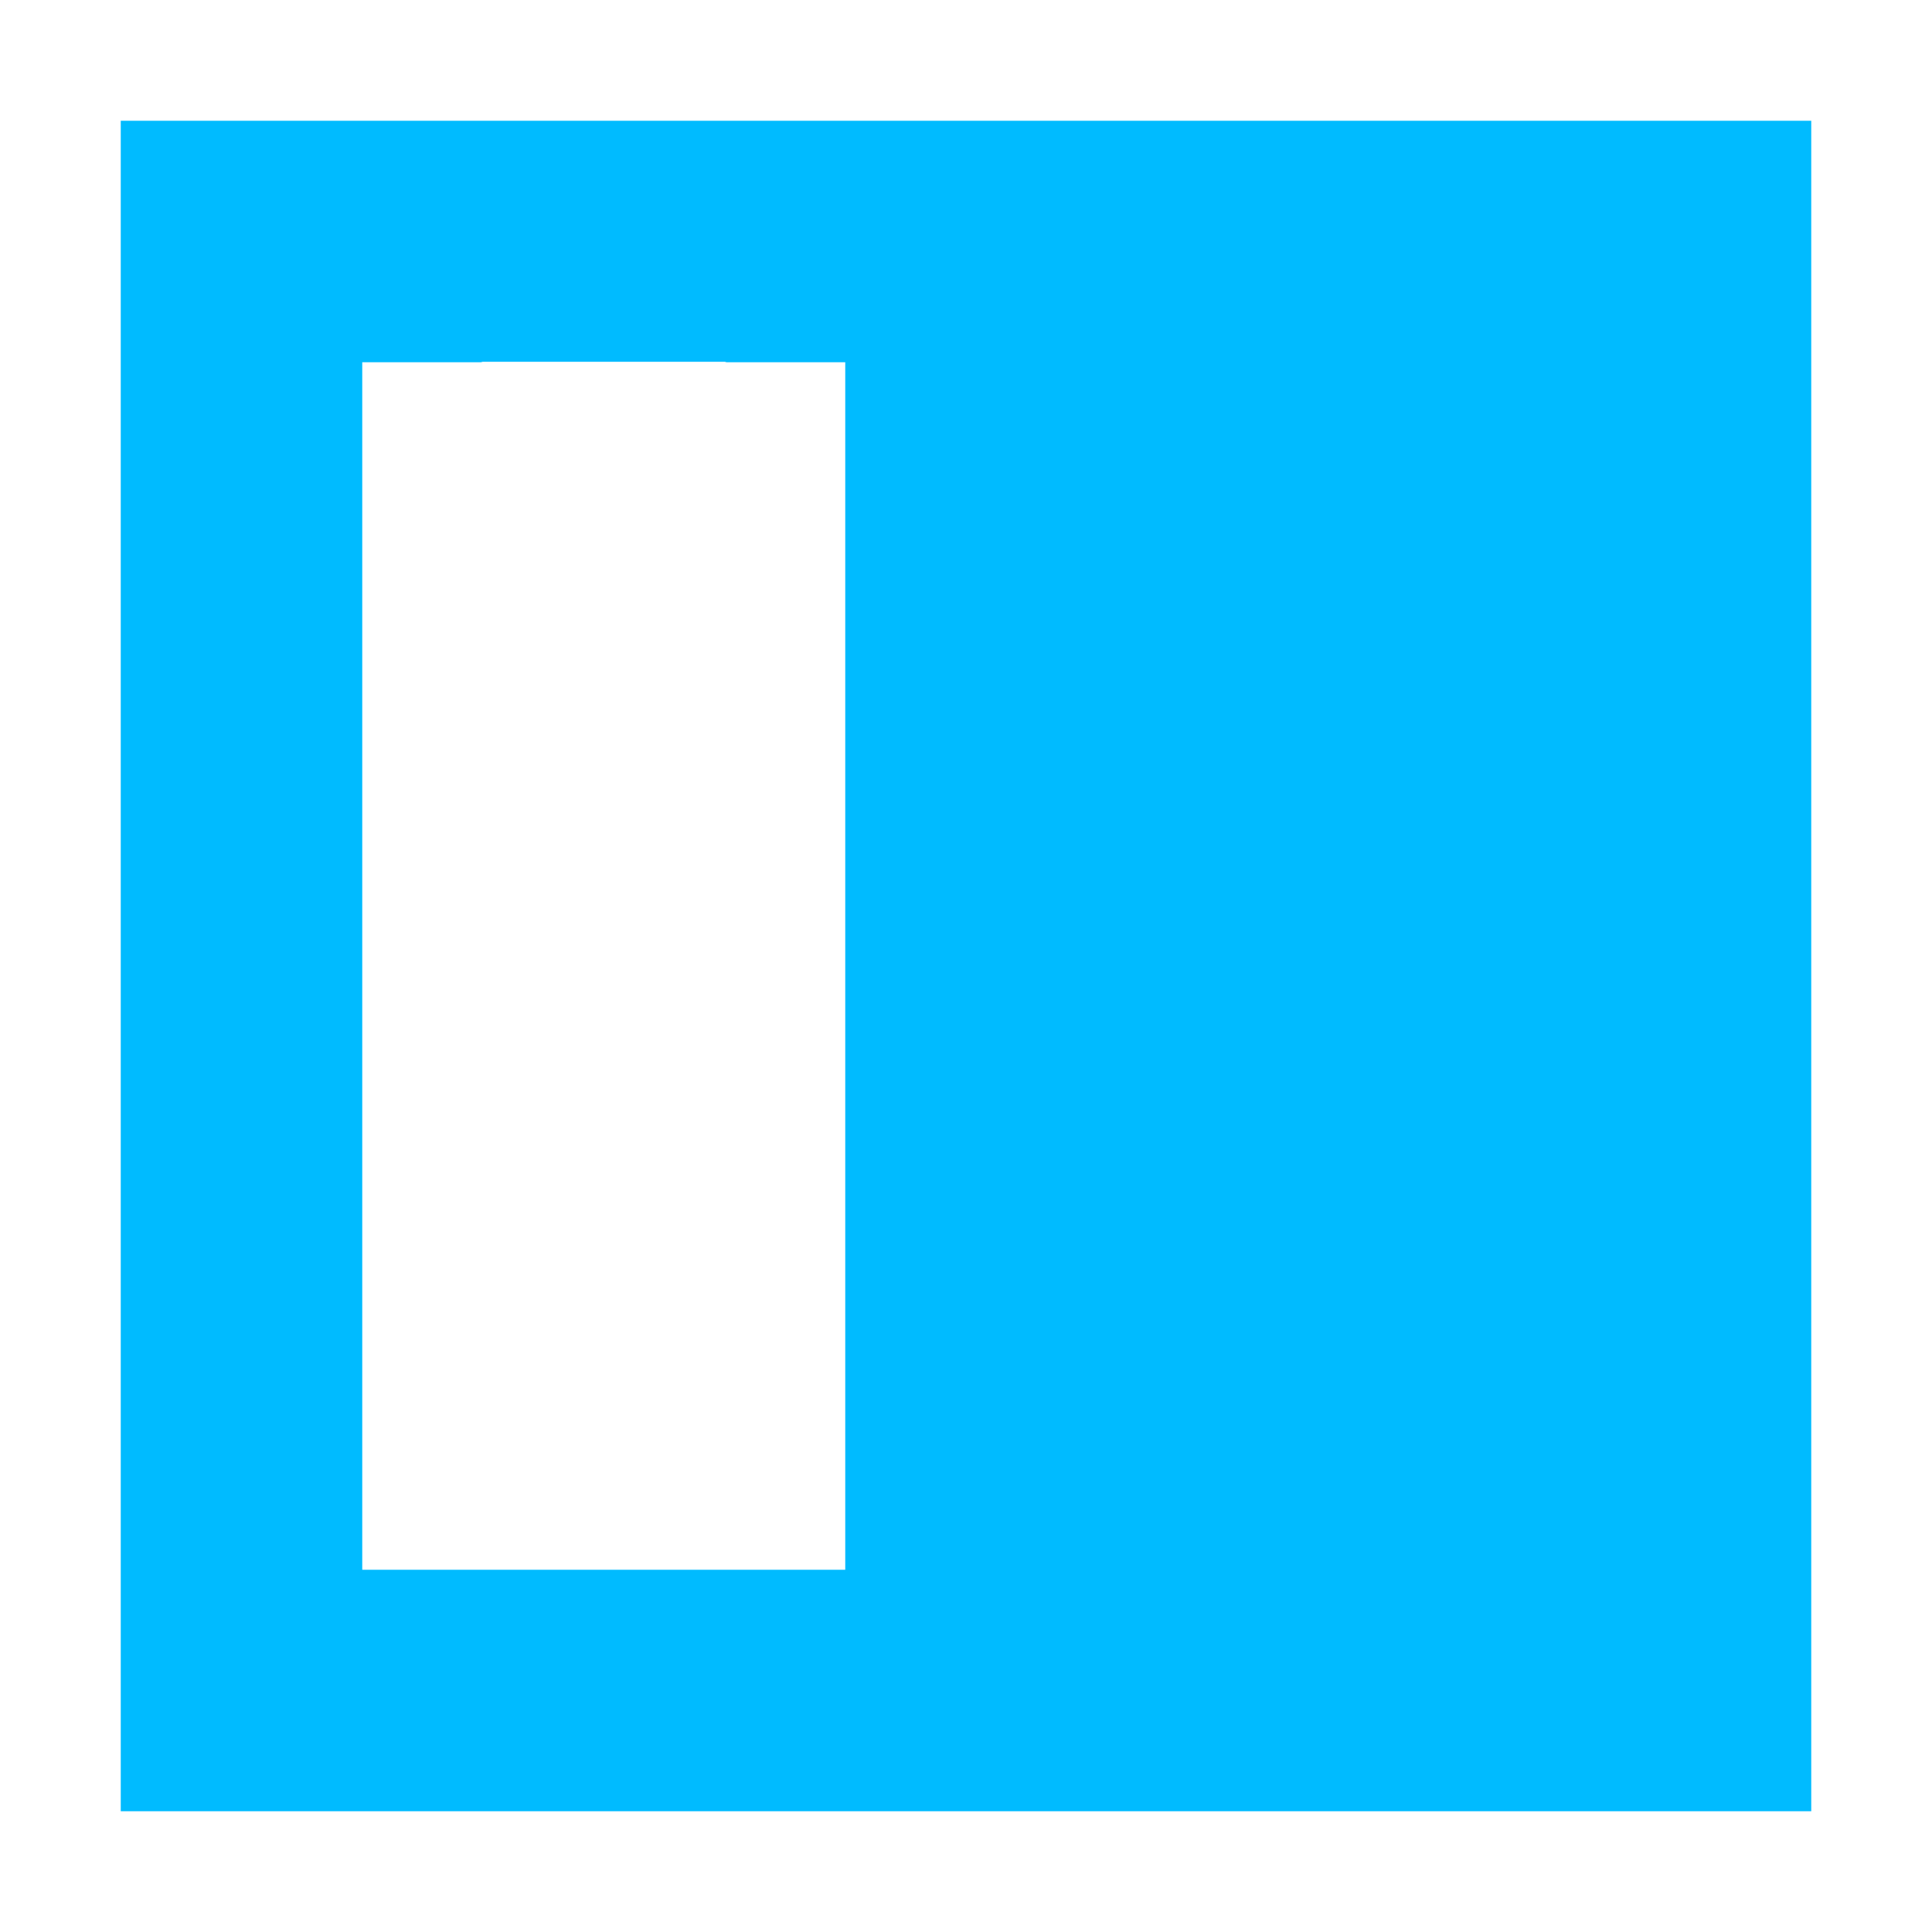 
<svg xmlns="http://www.w3.org/2000/svg" xmlns:xlink="http://www.w3.org/1999/xlink" width="16px" height="16px" viewBox="0 0 16 16" version="1.1">
<g id="surface1">
<path style=" stroke:none;fill-rule:nonzero;fill:#00bbff;fill-opacity:1;" d="M 15 15 L 1 15 L 1 1 L 15 1 Z M 7 13 L 7 3 L 6.02 3 C 6.012 3 6.008 2.996 6 2.996 L 4 2.996 C 3.992 2.996 3.988 3 3.98 3 L 3 3 L 3 13 Z M 7 13 "/>
</g>
</svg>
